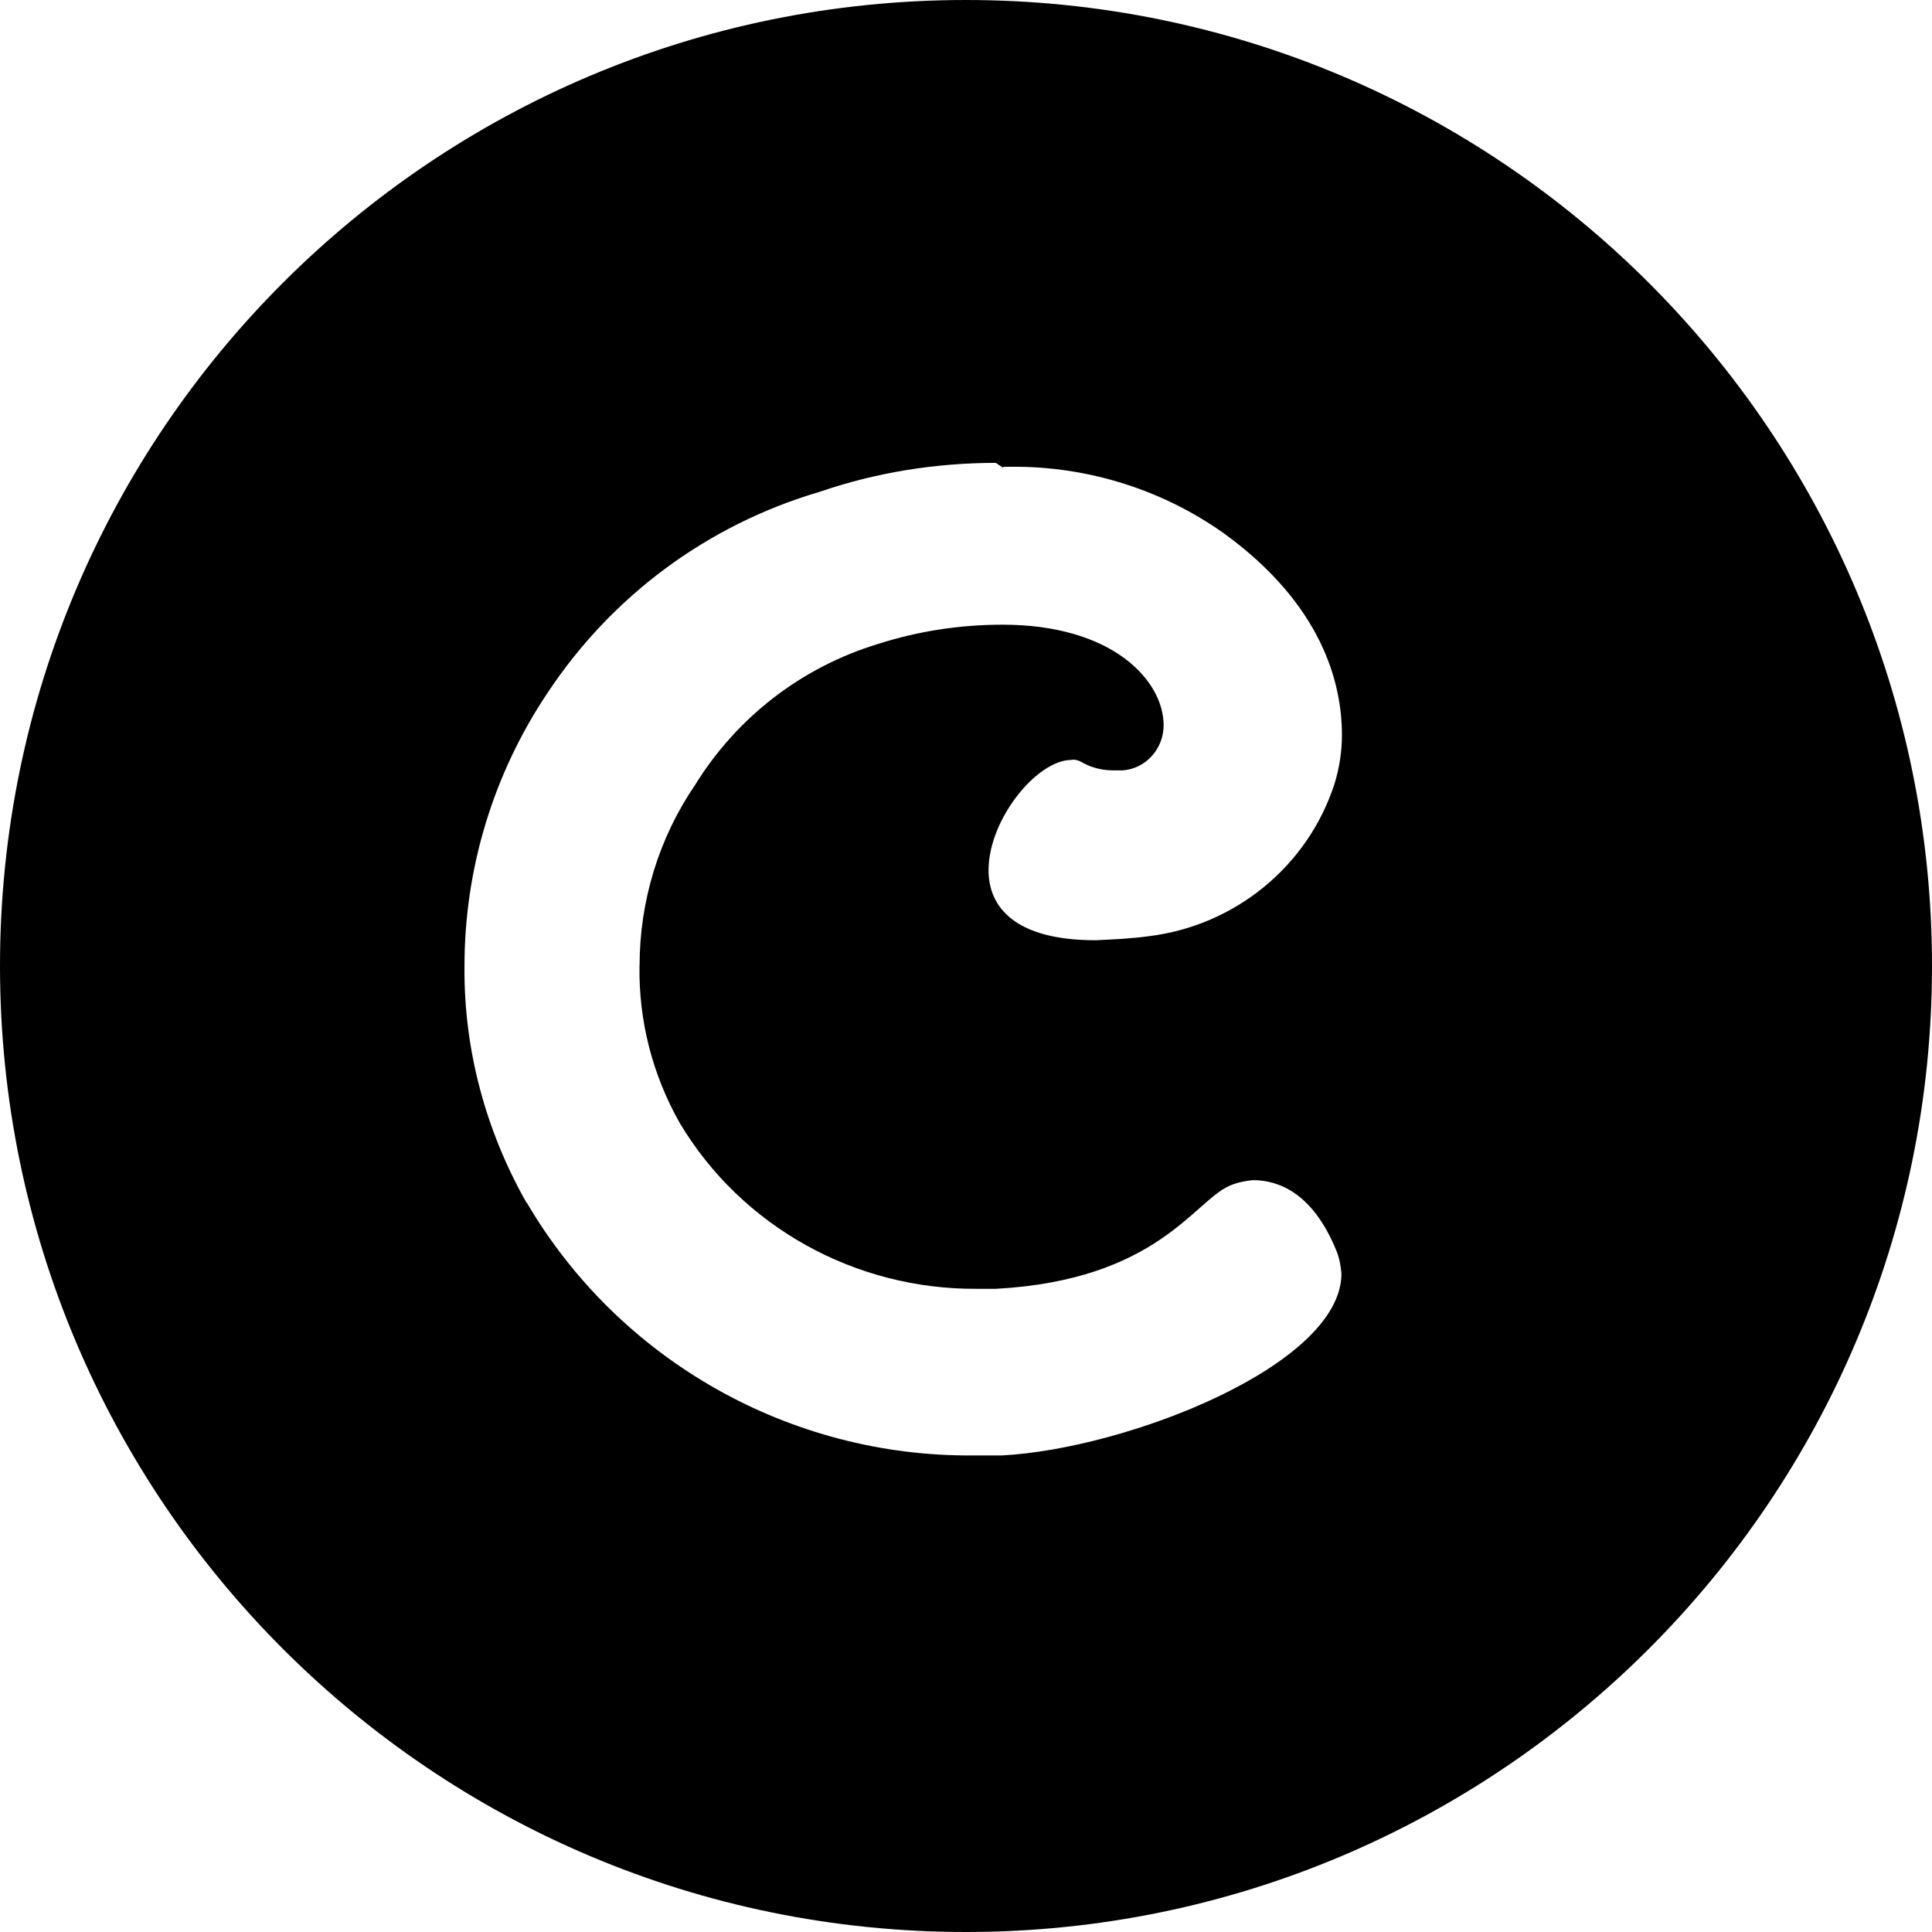 <svg viewBox="0 0 24 24" xmlns="http://www.w3.org/2000/svg"><path d="M12 0v0C5.37 0 0 5.37 0 12v0c0 6.62 5.37 12 12 12v0c6.62 0 12-5.38 12-12v0c0-6.63-5.38-12-12-12Zm.46 5.81V5.8c.98-.03 1.95.26 2.75.83 1.21.88 1.46 1.85 1.46 2.5v0c0 .2-.03.4-.09.6v0c-.33 1.03-1.24 1.77-2.31 1.9v0c-.22.03-.44.04-.66.05 -1 0-1.33-.41-1.33-.87 0-.63.6-1.37 1.03-1.37v0c.05-.01.1.01.15.04v0c.11.06.24.09.375.09v0c.03 0 .07 0 .11 0v0c.29-.02.51-.27.51-.56 0-.55-.625-1.25-2-1.25v0c-.53 0-1.05.08-1.55.24v0c-.95.29-1.75.91-2.27 1.75v0c-.45.66-.69 1.44-.69 2.25h-.001c-.01.68.16 1.35.5 1.95v0c.77 1.29 2.18 2.07 3.69 2.06h.24c2-.11 2.46-1.09 2.9-1.28v0c.09-.04.19-.06.29-.07 .32 0 .74.16 1.03.86l0 0c.04.09.06.19.07.3 0 1.14-2.67 2.18-4.22 2.26h-.35 0c-2.28.02-4.4-1.18-5.55-3.14H6.54c-.51-.9-.78-1.91-.77-2.94H5.77c0-1.21.36-2.39 1.03-3.39l0 0c.8-1.21 1.99-2.09 3.38-2.5v0c.7-.24 1.44-.36 2.19-.36Z"/></svg>